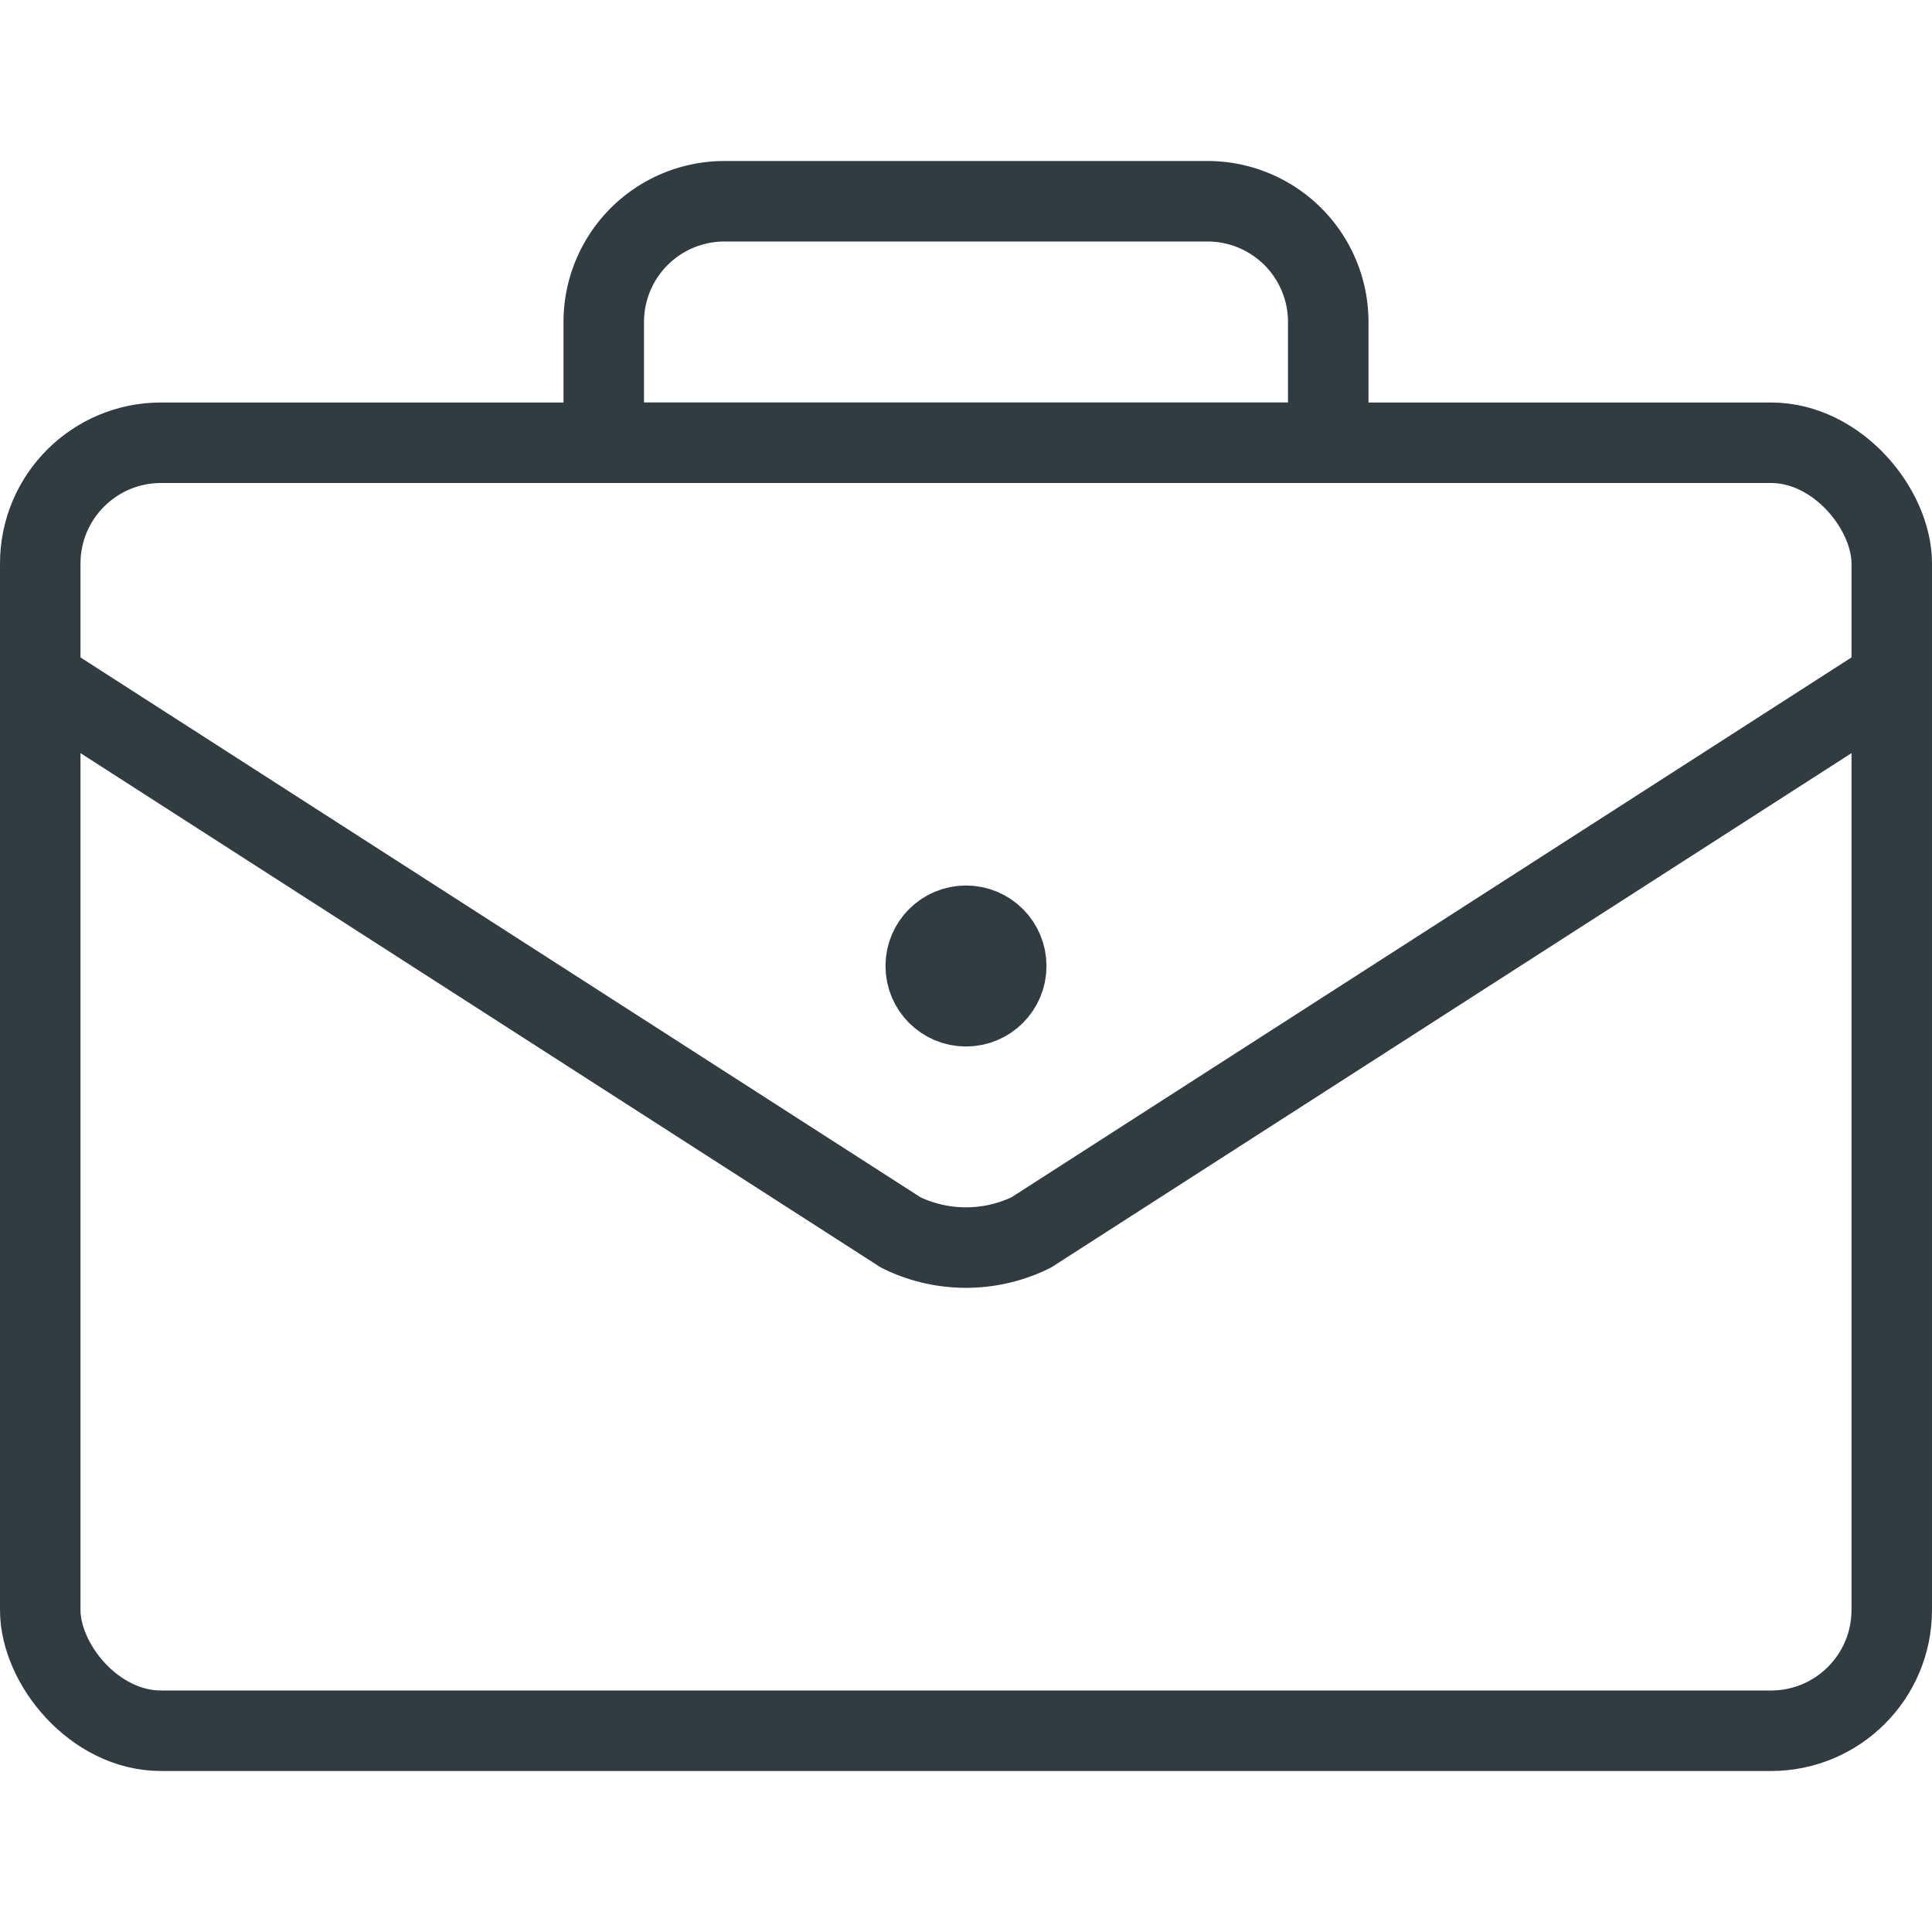 <svg xmlns="http://www.w3.org/2000/svg" viewBox="0 0 24 24">
  <title>Case 1</title>
  <g id="Case_1" data-name="Case 1">
    <g id="_Group_" data-name="&lt;Group&gt;">
      <rect id="_Rectangle_" data-name="&lt;Rectangle&gt;" x="0.5" y="5.5" width="23" height="16" rx="1.5" ry="1.5" style="fill: none;stroke: #303c42;stroke-linecap: round;stroke-linejoin: round"/>
      <path id="_Rectangle_2" data-name="&lt;Rectangle&gt;" d="M9,2.5h6A1.5,1.5,0,0,1,16.5,4V5.5a0,0,0,0,1,0,0h-9a0,0,0,0,1,0,0V4A1.5,1.5,0,0,1,9,2.5Z" style="fill: none;stroke: #303c42;stroke-linecap: round;stroke-linejoin: round"/>
      <path id="_Path_" data-name="&lt;Path&gt;" d="M.5,8.44l10.69,6.87a1.84,1.84,0,0,0,1.62,0h0L23.5,8.44" style="fill: none;stroke: #303c42;stroke-linecap: round;stroke-linejoin: round"/>
      <circle id="_Path_2" data-name="&lt;Path&gt;" cx="12" cy="12" r="0.5" style="fill: none;stroke: #303c42;stroke-linecap: round;stroke-linejoin: round"/>
    </g>
  </g>
</svg>
